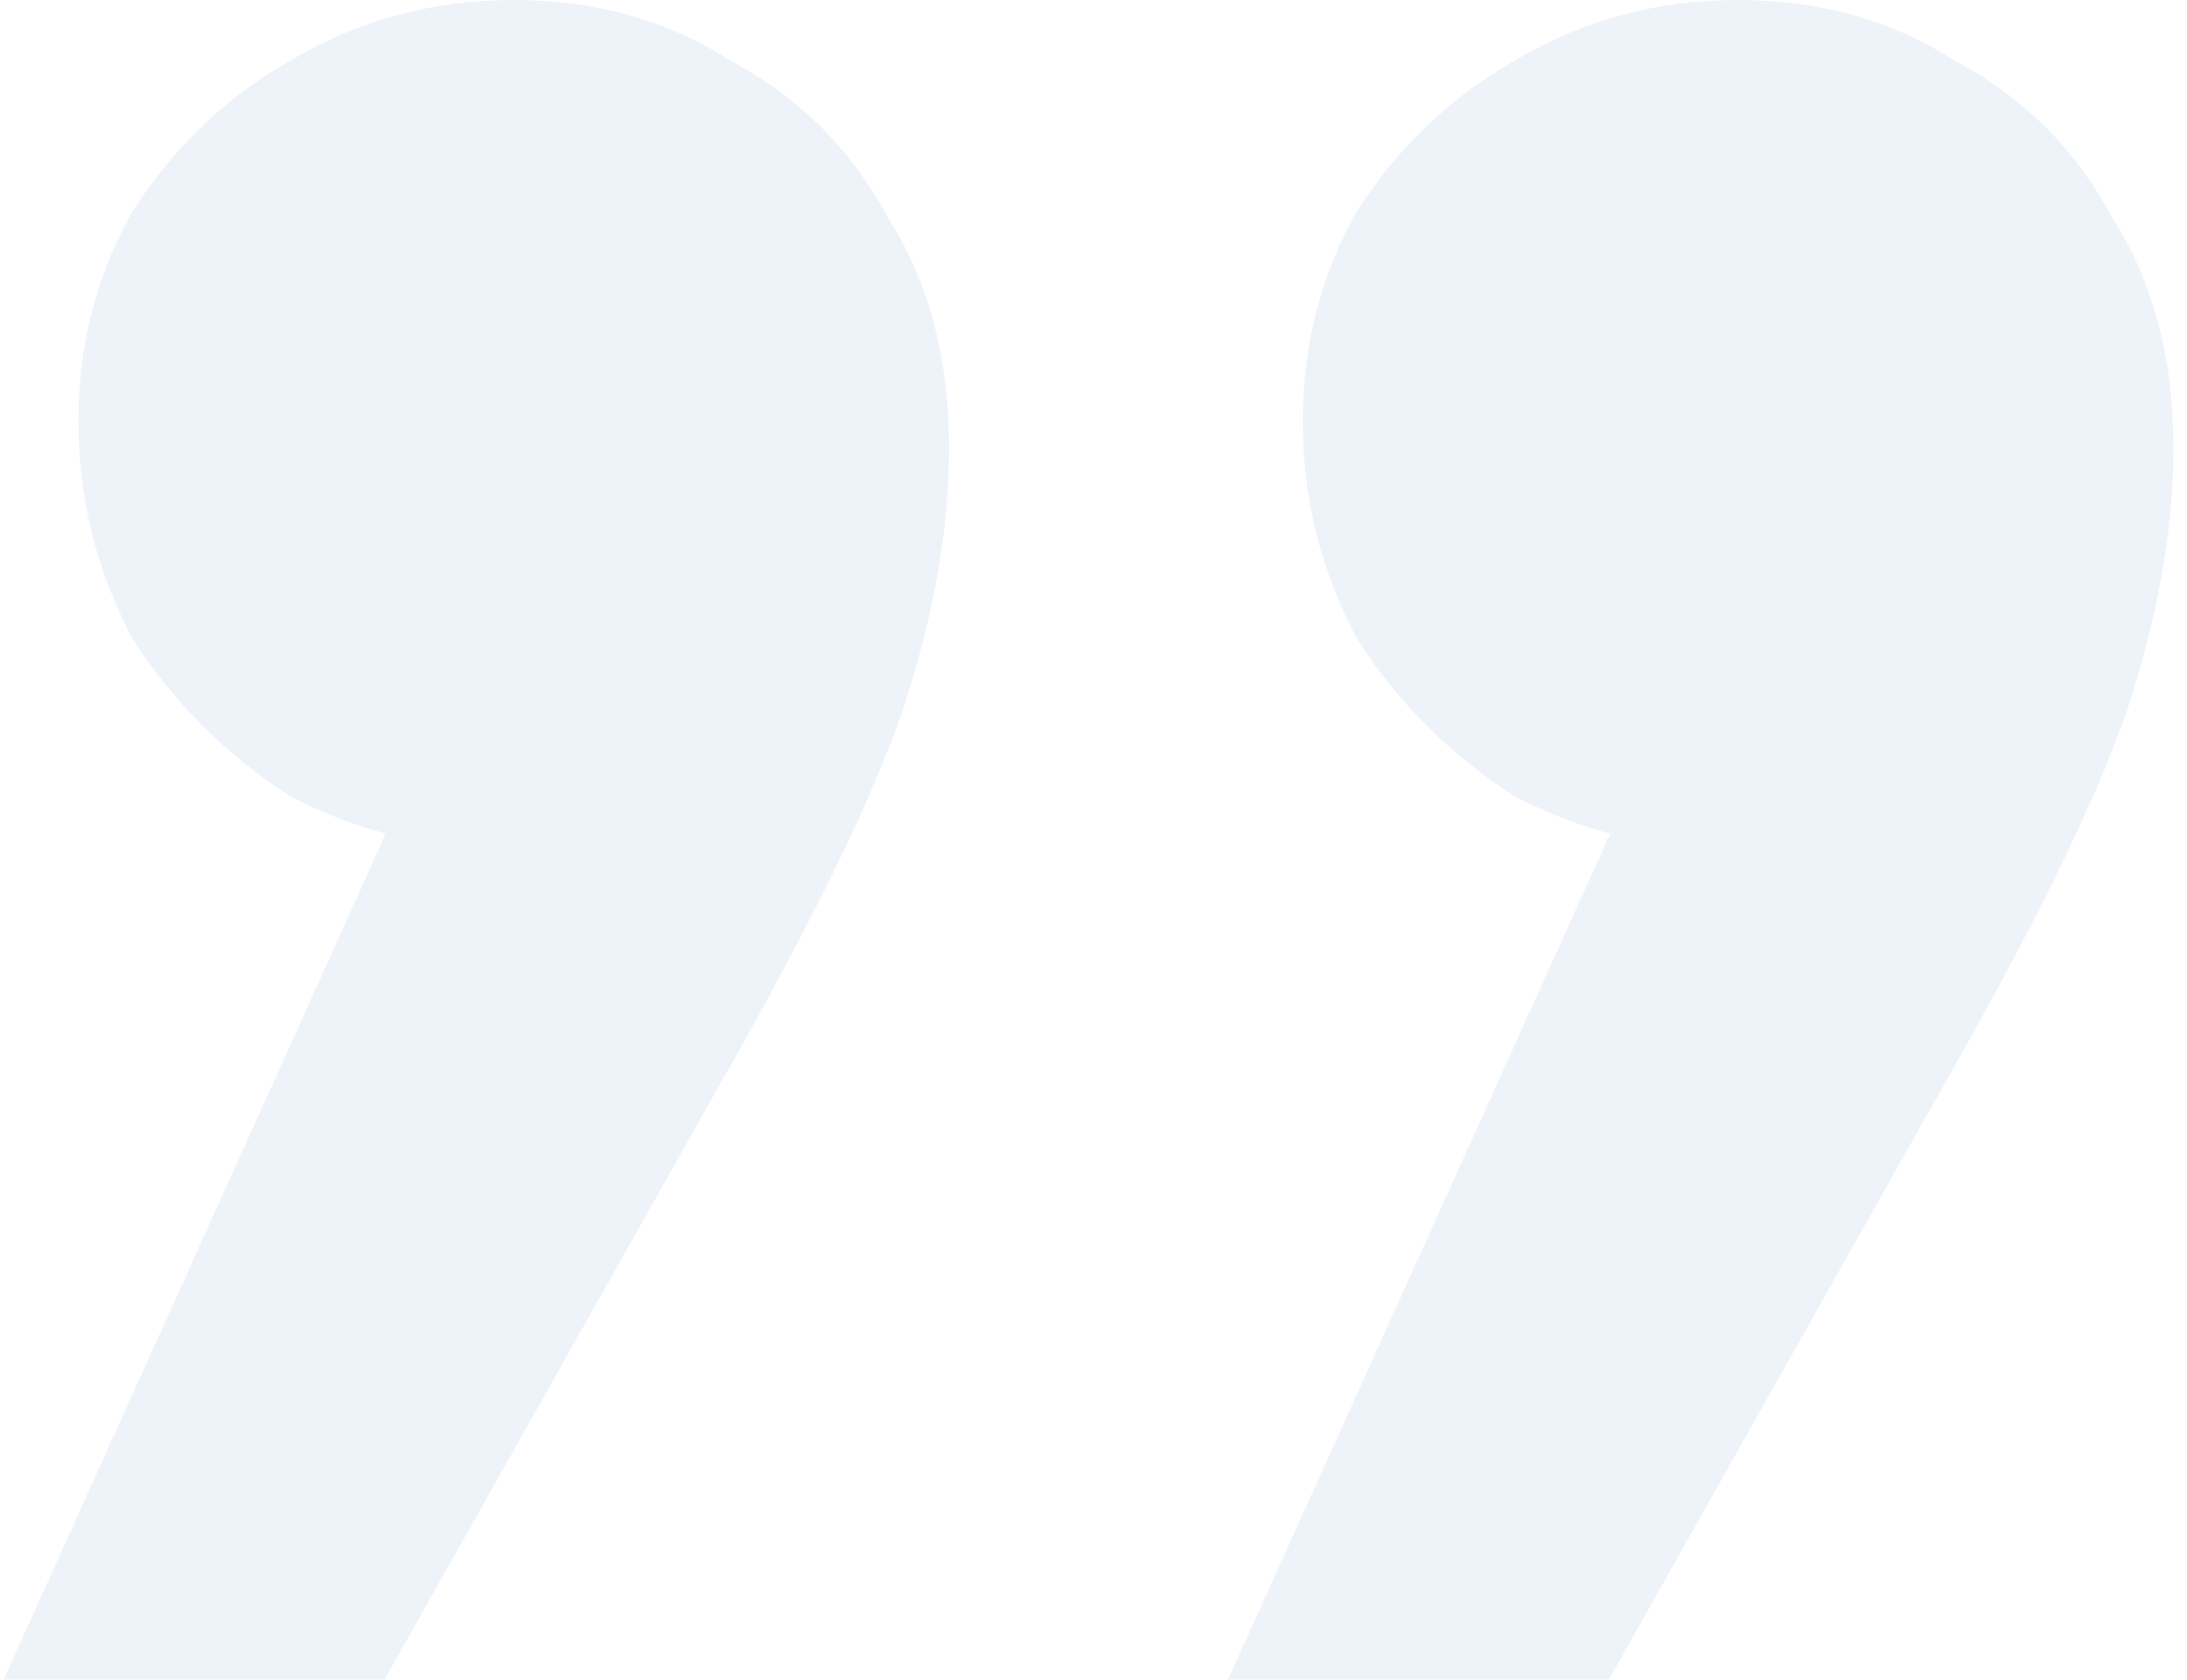 <svg width="151" height="116" viewBox="0 0 151 116" fill="none" xmlns="http://www.w3.org/2000/svg">
<path d="M0.25 116L33.124 43.206L35.473 58.705C29.837 58.705 24.671 57.452 19.975 54.947C15.591 52.13 11.991 48.529 9.173 44.146C6.668 39.449 5.416 34.44 5.416 29.117C5.416 23.795 6.668 18.942 9.173 14.559C11.991 10.175 15.591 6.731 19.975 4.227C24.671 1.409 29.837 0 35.473 0C41.108 0 46.118 1.409 50.501 4.227C55.197 6.731 58.798 10.332 61.303 15.028C64.121 19.412 65.529 24.734 65.529 30.996C65.529 36.632 64.433 42.737 62.242 49.312C60.05 55.574 55.824 64.183 49.562 75.142L26.55 116H0.25ZM84.784 116L117.659 43.206L120.007 58.705C114.371 58.705 109.205 57.452 104.509 54.947C100.126 52.13 96.525 48.529 93.707 44.146C91.203 39.449 89.95 34.44 89.95 29.117C89.95 23.795 91.203 18.942 93.707 14.559C96.525 10.175 100.126 6.731 104.509 4.227C109.205 1.409 114.371 0 120.007 0C125.643 0 130.652 1.409 135.035 4.227C139.732 6.731 143.332 10.332 145.837 15.028C148.655 19.412 150.064 24.734 150.064 30.996C150.064 36.632 148.968 42.737 146.776 49.312C144.585 55.574 140.358 64.183 134.096 75.142L111.084 116H84.784Z" fill="#004E9F" fill-opacity="0.07"/>
</svg>
